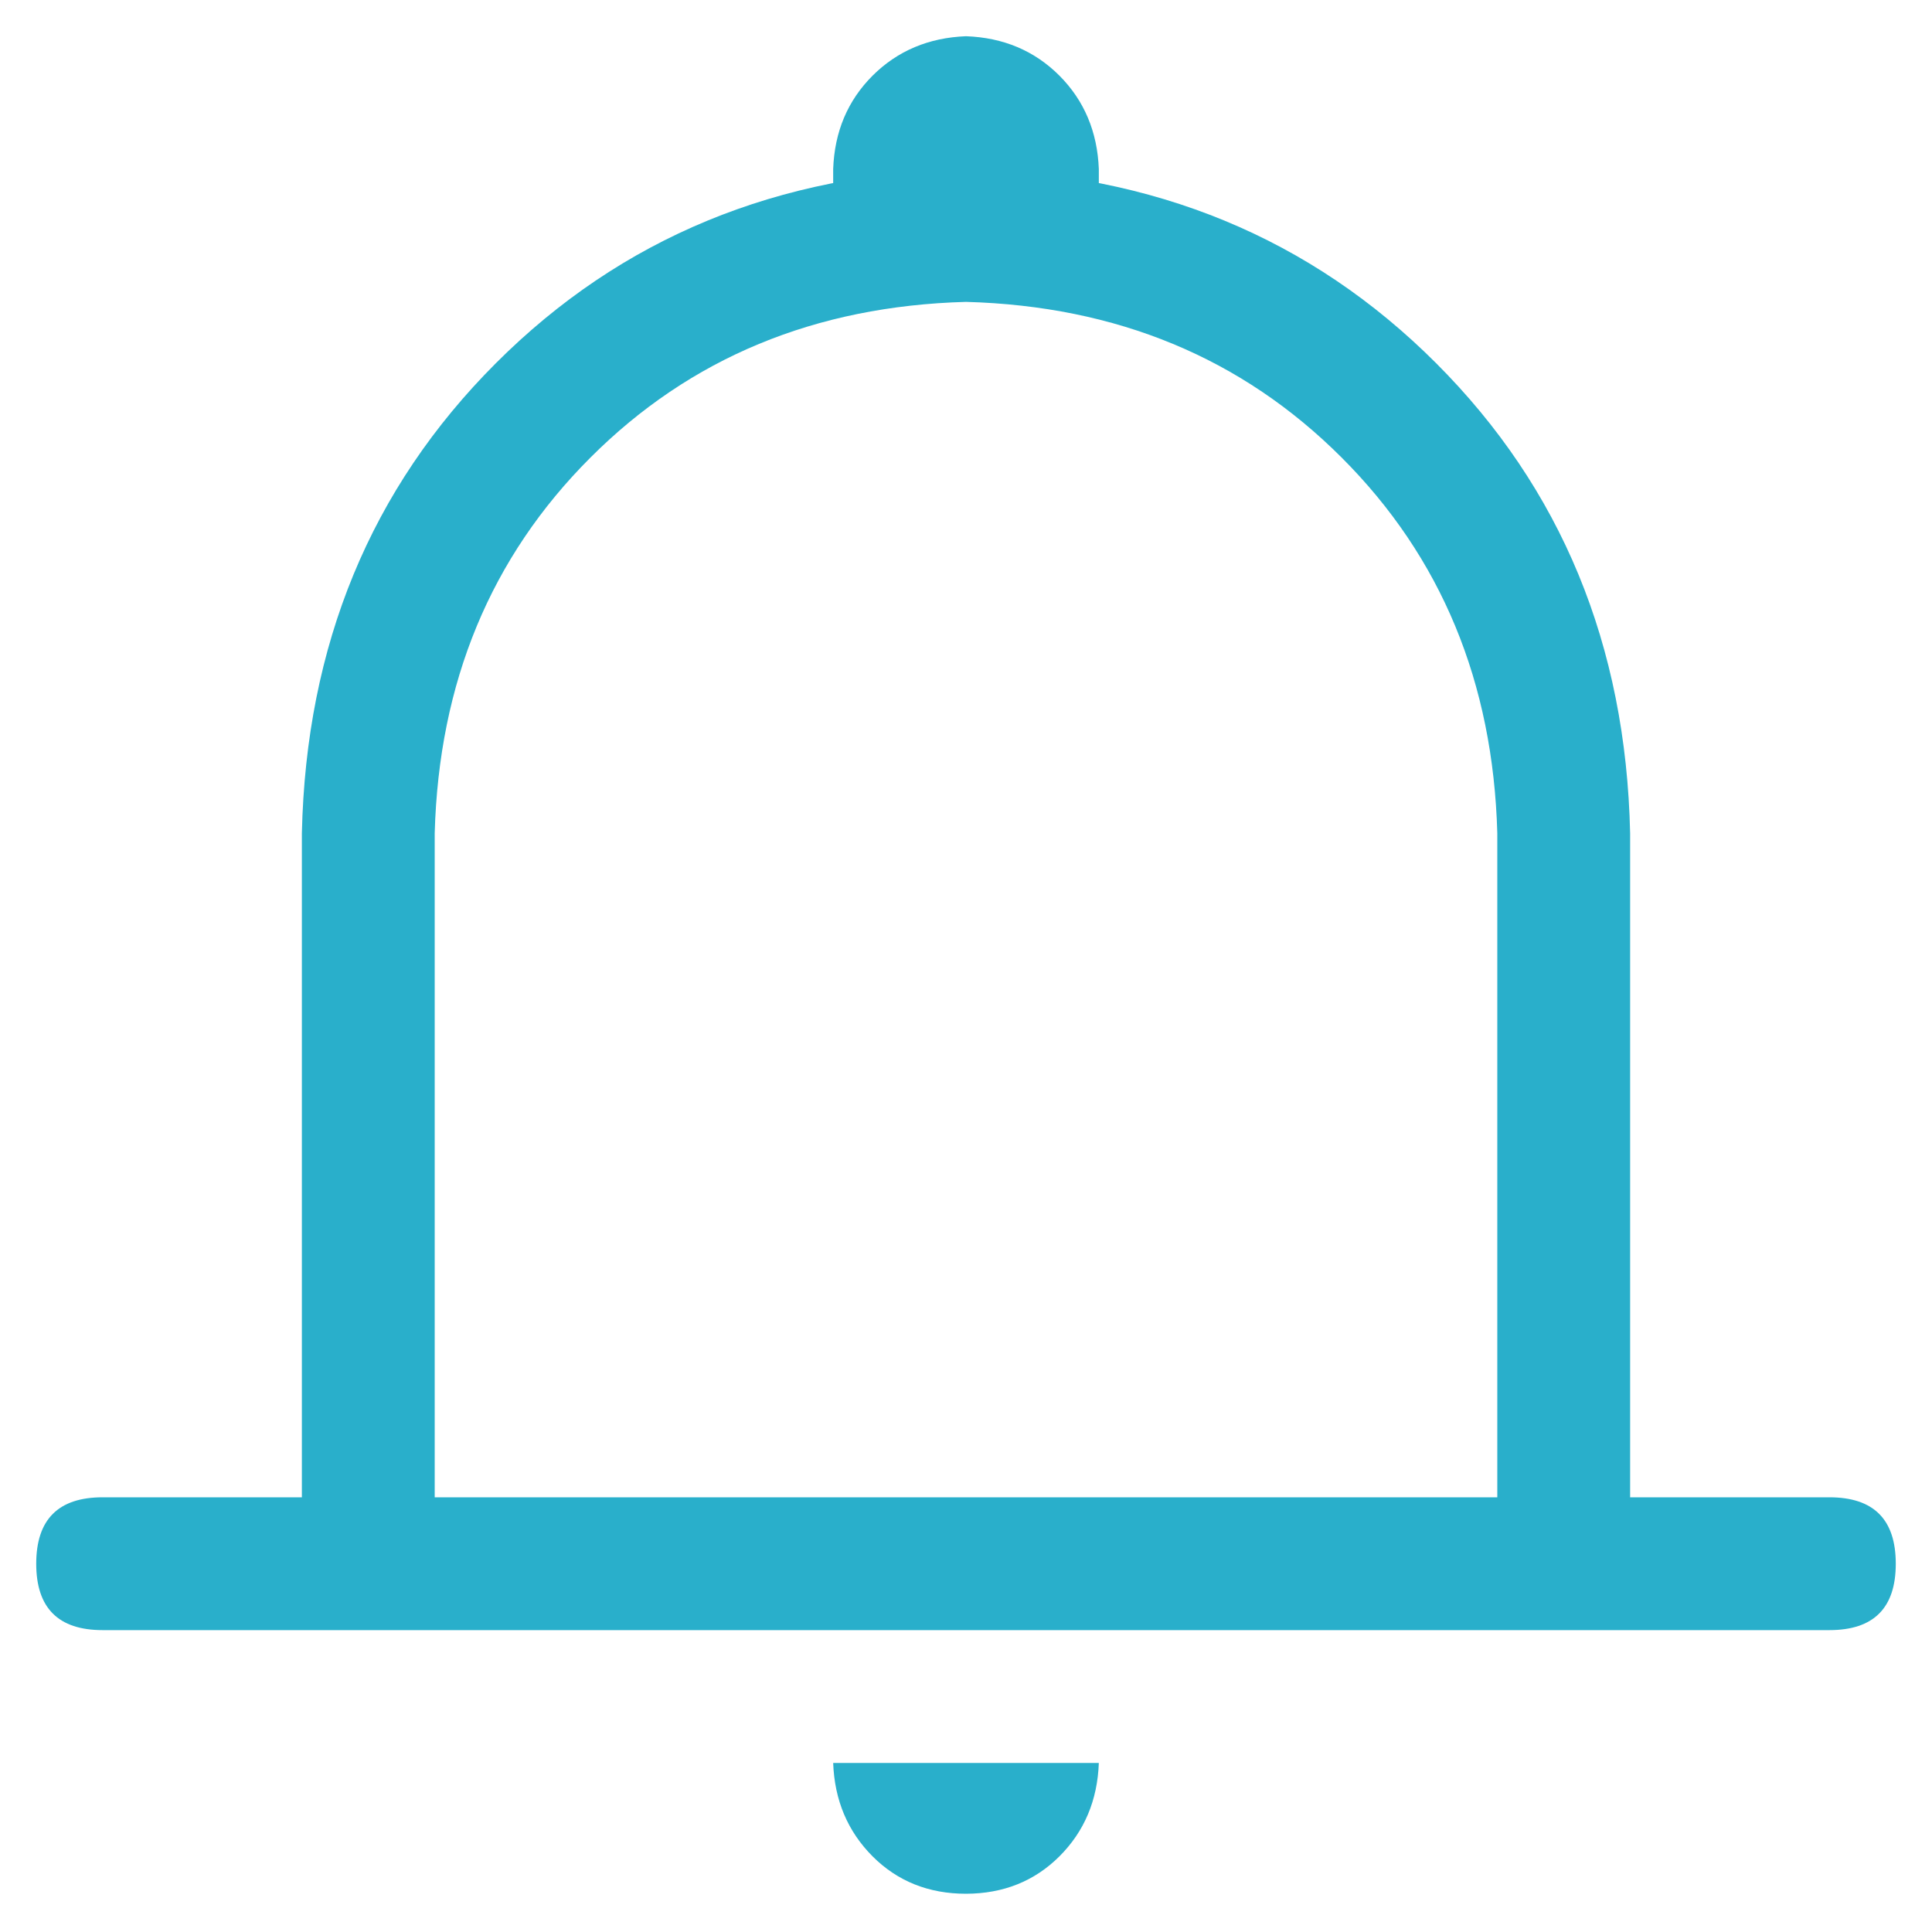 <svg width="20" height="20" viewBox="0 0 20 20" fill="none" xmlns="http://www.w3.org/2000/svg">
<path d="M10 0.375C10.387 0.389 10.709 0.525 10.967 0.783C11.224 1.041 11.36 1.364 11.375 1.75V3.125H8.625V1.75C8.639 1.363 8.775 1.041 9.033 0.783C9.291 0.526 9.614 0.39 10 0.375ZM4.5 15.5H15.5V8.625C15.457 7.064 14.92 5.768 13.889 4.737C12.857 3.705 11.561 3.168 10 3.125C8.439 3.168 7.143 3.705 6.112 4.737C5.08 5.768 4.543 7.064 4.5 8.625V15.5ZM10 1.75C11.948 1.793 13.57 2.463 14.866 3.759C16.162 5.055 16.832 6.677 16.875 8.625V16.875H3.125V8.625C3.168 6.677 3.838 5.055 5.134 3.759C6.43 2.463 8.052 1.793 10 1.75ZM1.062 15.5H18.938C19.396 15.5 19.625 15.729 19.625 16.188C19.625 16.646 19.396 16.875 18.938 16.875H1.062C0.604 16.875 0.375 16.646 0.375 16.188C0.375 15.729 0.604 15.5 1.062 15.5ZM8.625 18.25H11.375C11.361 18.637 11.225 18.959 10.967 19.217C10.709 19.474 10.386 19.603 10 19.604C9.614 19.604 9.291 19.475 9.033 19.217C8.775 18.958 8.639 18.636 8.625 18.25Z" fill="#29AFCB"/>
</svg>
